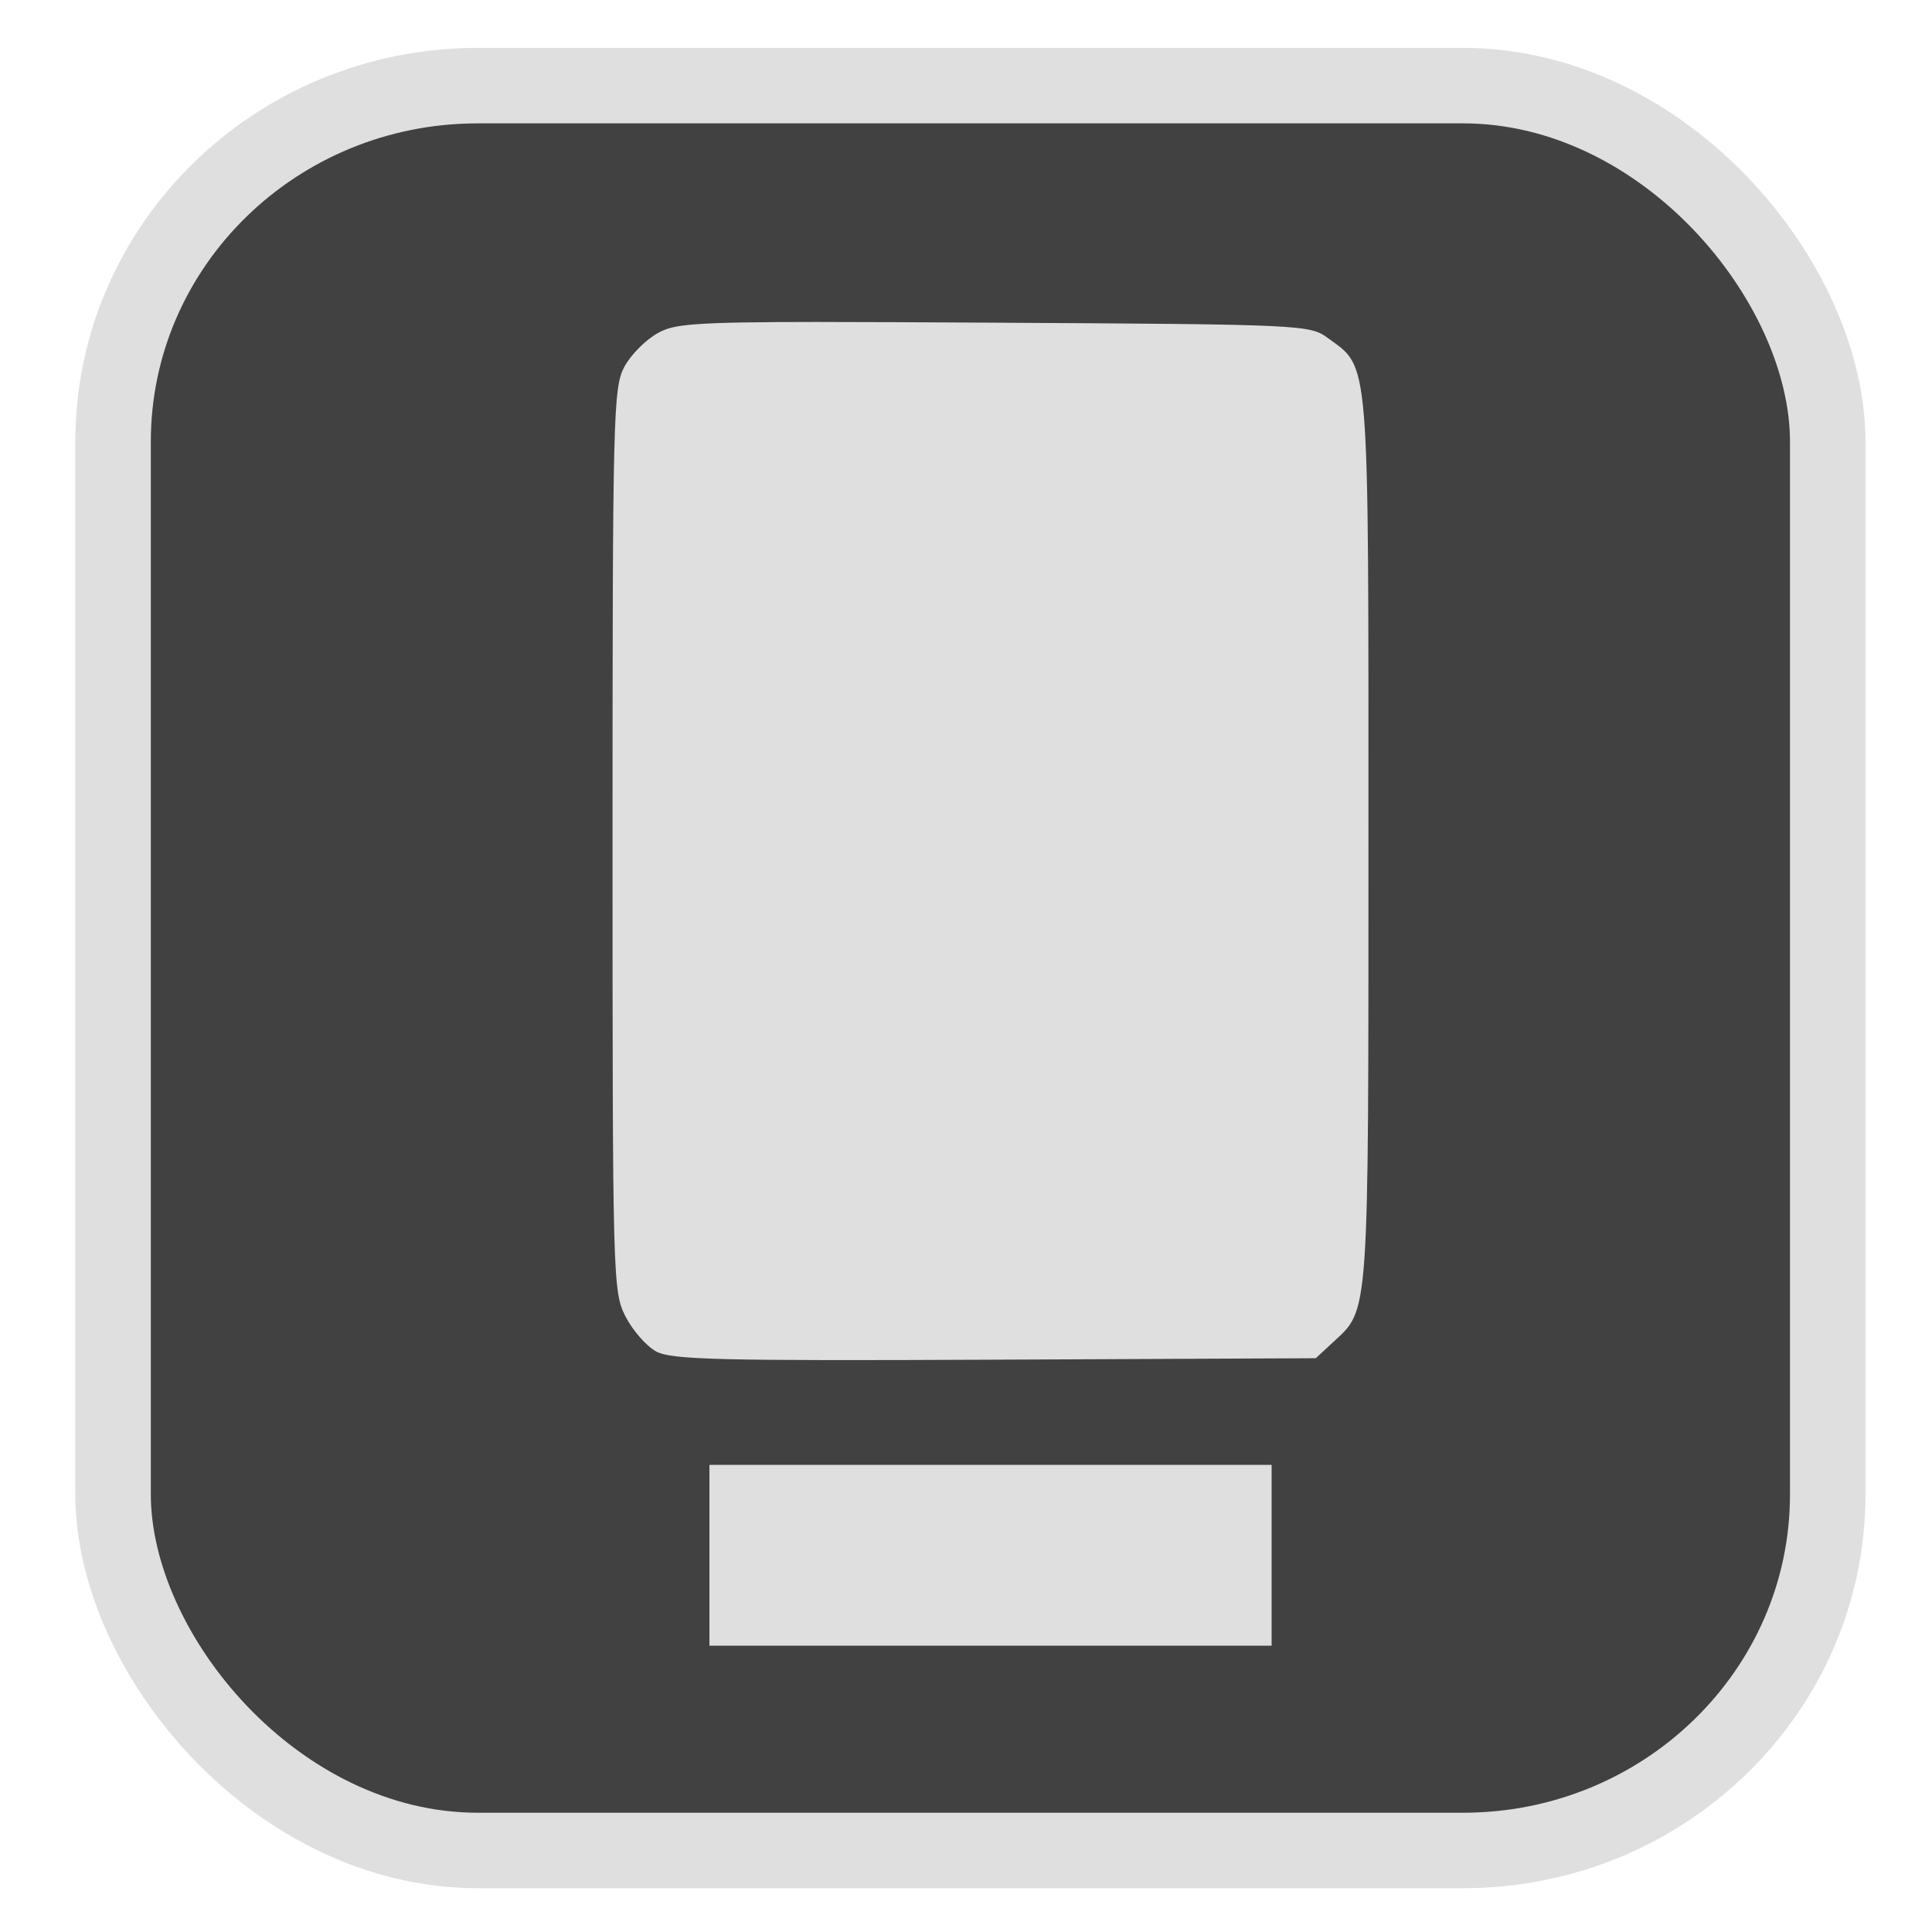 <?xml version="1.0" encoding="UTF-8" standalone="no"?>
<svg
   width="64"
   height="64"
   version="1.1"
   id="svg73"
   sodipodi:docname="fedorausb.svg"
   inkscape:version="1.3.2 (091e20ef0f, 2023-11-25)"
   xmlns:inkscape="http://www.inkscape.org/namespaces/inkscape"
   xmlns:sodipodi="http://sodipodi.sourceforge.net/DTD/sodipodi-0.dtd"
   xmlns="http://www.w3.org/2000/svg"
   xmlns:svg="http://www.w3.org/2000/svg"
   xmlns:rdf="http://www.w3.org/1999/02/22-rdf-syntax-ns#"
   xmlns:cc="http://creativecommons.org/ns#"
   xmlns:dc="http://purl.org/dc/elements/1.1/">
  <sodipodi:namedview
     pagecolor="#f5f7fa"
     bordercolor="#666666"
     borderopacity="1"
     objecttolerance="10"
     gridtolerance="10"
     guidetolerance="10"
     inkscape:pageopacity="0"
     inkscape:pageshadow="2"
     inkscape:window-width="1377"
     inkscape:window-height="886"
     id="namedview75"
     showgrid="false"
     inkscape:zoom="6.2890624"
     inkscape:cx="27.587578"
     inkscape:cy="34.186336"
     inkscape:window-x="181"
     inkscape:window-y="77"
     inkscape:window-maximized="0"
     inkscape:current-layer="g877"
     inkscape:document-rotation="0"
     inkscape:pagecheckerboard="0"
     inkscape:showpageshadow="2"
     inkscape:deskcolor="#d1d1d1" />
  <defs
     id="defs29">
    <linearGradient
       id="b"
       x1="399.57"
       x2="399.57"
       y1="545.8"
       y2="517.8"
       gradientTransform="matrix(2.143,0,0,2.143,-825.864,-1107.666)"
       gradientUnits="userSpaceOnUse">
      <stop
         stop-color="#3889e9"
         offset="0"
         id="stop2" />
      <stop
         stop-color="#5ea5fb"
         offset="1"
         id="stop4" />
    </linearGradient>
    <linearGradient
       id="d"
       x2="1"
       gradientTransform="matrix(14.906,-4.711,4.711,14.906,322.05,998.27)"
       gradientUnits="userSpaceOnUse">
      <stop
         stop-color="#fafafa"
         offset="0"
         id="stop7" />
      <stop
         stop-color="#aaa"
         offset="1"
         id="stop8" />
    </linearGradient>
    <linearGradient
       id="e"
       x2="1"
       gradientTransform="matrix(21.44,0,0,21.44,26.636,1159.779)"
       gradientUnits="userSpaceOnUse">
      <stop
         stop-color="#f0f0f0"
         offset="0"
         id="stop9" />
      <stop
         stop-color="#b7f1ff"
         offset="1"
         id="stop10" />
    </linearGradient>
    <linearGradient
       id="a"
       x1="23.933"
       x2="8.791"
       y1="46.116"
       y2="7.606"
       gradientUnits="userSpaceOnUse">
      <stop
         stop-color="#333"
         offset="0"
         id="stop1" />
      <stop
         stop-color="#4d4d4d"
         offset="1"
         id="stop2-3" />
    </linearGradient>
  </defs>
  <circle
     cx="32.516"
     cy="31.878"
     r="0"
     fill="url(#b)"
     stroke-width="1.571"
     id="circle41"
     style="fill:url(#b)" />
  <g
     aria-label="GZ"
     transform="matrix(1.221,0,0,0.819,0.496,-0.166)"
     id="text93"
     style="font-weight:bold;font-size:11.526px;line-height:1.25;font-family:sans-serif;-inkscape-font-specification:'sans-serif Bold';fill:#f2f2f2;stroke-width:0.288" />
  <g
     id="g877"
     transform="matrix(1.1,0,0,1.1,-3.185,-3.207)">
    <rect
       x="6.301"
       y="5.494"
       width="51.636"
       height="53.148"
       rx="10.981"
       ry="10.721"
       fill="url(#linearGradient862)"
       stroke-width="3.054"
       id="rect35-7-3"
       style="fill:#414141;fill-opacity:1;stroke:#dfdfdf;stroke-width:2.273;stroke-dasharray:none;stroke-opacity:1" />
    <path
       id="path2"
       style="fill:#dfdfdf;fill-opacity:1;stroke-width:0.195;stroke-opacity:0.3"
       d="m 27.608,12.611 c -3.956,3.37e-4 -4.421,0.075 -4.89,0.328 -0.366,0.198 -0.825,0.658 -1.02,1.022 -0.335,0.624 -0.356,1.463 -0.356,14.246 0,13.211 0.009,13.605 0.388,14.349 0.215,0.421 0.63,0.897 0.924,1.058 0.458,0.251 1.908,0.286 10.201,0.248 l 9.665,-0.044 0.526,-0.487 c 1.087,-1.003 1.06,-0.631 1.06,-15.121 -3.3e-4,-14.784 0.048,-14.183 -1.231,-15.121 -0.535,-0.393 -0.789,-0.405 -10.021,-0.456 -2.224,-0.012 -3.929,-0.021 -5.248,-0.021 z m 8.844,6.822 c 0.648,0.002 1.305,0.138 1.923,0.426 1.698,0.791 2.618,2.234 2.618,4.106 0,1.306 -0.426,1.853 -1.444,1.853 -0.822,0 -1.474,-0.731 -1.474,-1.654 0,-1.303 -1.239,-2.123 -2.344,-1.551 -0.78,0.404 -0.964,0.959 -0.964,2.927 v 1.64 h 1.041 c 0.76,0 1.126,0.098 1.362,0.358 0.328,0.362 0.433,1.511 0.173,1.9 -0.263,0.394 -0.986,0.662 -1.785,0.662 h -0.791 v 1.619 c 0,0.954 -0.124,1.985 -0.302,2.508 -0.415,1.219 -1.526,2.452 -2.702,2.999 -1.418,0.66 -3.364,0.644 -4.735,-0.04 -1.089,-0.543 -1.767,-1.236 -2.433,-2.492 -0.592,-1.115 -0.586,-3.376 0.009,-4.52 1.039,-1.995 2.59,-2.995 4.656,-2.995 h 1.226 v 1.46 1.46 h -0.786 c -1.55,0 -2.52,0.917 -2.52,2.382 0,0.961 0.36,1.581 1.167,1.998 0.769,0.398 1.532,0.364 2.298,-0.103 1.109,-0.676 1.205,-1.187 1.205,-6.436 0,-2.961 0.082,-4.978 0.222,-5.444 0.561,-1.873 2.435,-3.068 4.38,-3.063 z M 24.26,47.029 v 2.723 2.723 h 8.465 8.465 v -2.723 -2.723 h -8.465 z" />
    <rect
       style="opacity:1;fill:#dfdfdf;stroke-width:0.909;fill-opacity:1"
       id="rect1"
       width="18.995"
       height="23.218"
       x="23.089"
       y="15.733" />
  </g>
</svg>
